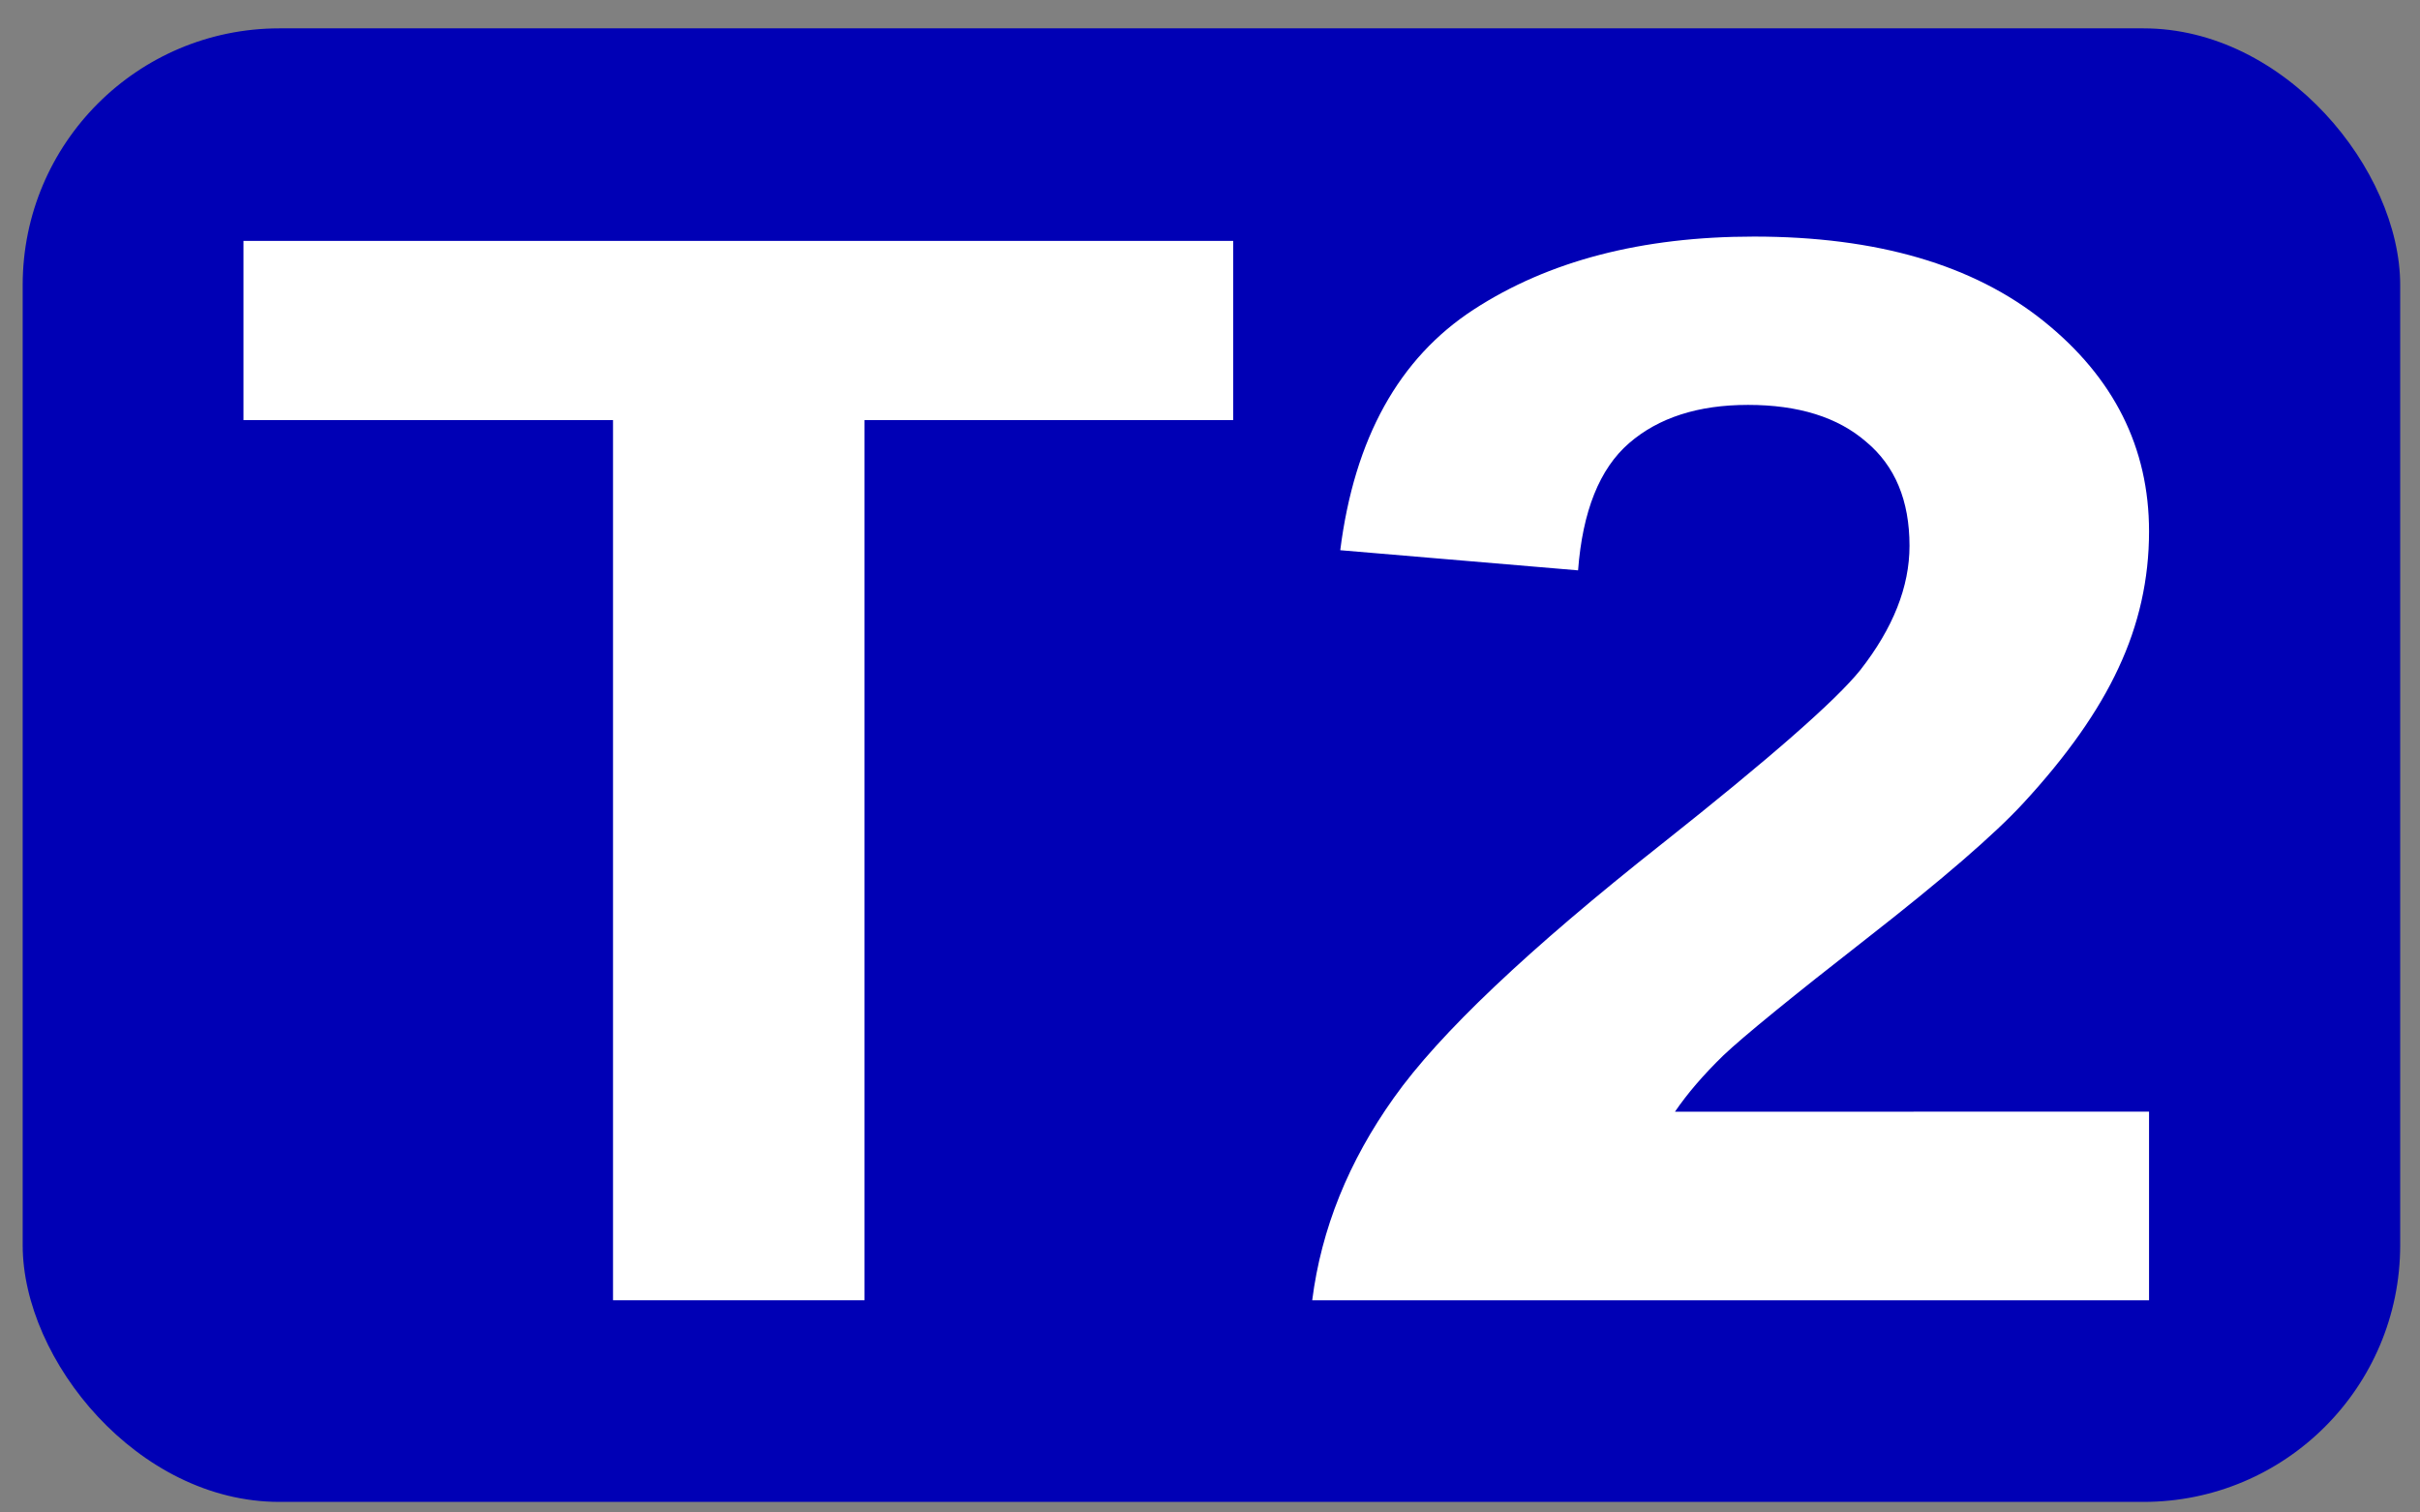 <?xml version="1.0" encoding="UTF-8" standalone="no"?>
<!-- Created with Inkscape (http://www.inkscape.org/) -->

<svg
   width="32"
   height="20"
   viewBox="0 0 32 20"
   version="1.1"
   id="SVGRoot"
   xmlns="http://www.w3.org/2000/svg"
   xmlns:svg="http://www.w3.org/2000/svg">
  <rect x="0" y="0" width="32" height="20" fill="#808080" stroke="none"/>
  <defs
     id="defs10511" />
  <g
     id="layer1">
    <rect
       style="fill:#0000b5;fill-opacity:1;stroke:none;stroke-width:3;paint-order:fill markers stroke"
       id="rect11424"
       width="31.438"
       height="19.485"
       x="0.3"
       y="0.375"
       ry="3.394" />
    <g
       aria-label="T2"
       transform="scale(1.084,0.922)"
       id="text11895"
       style="font-weight:bold;font-size:21.224px;font-family:Arial;-inkscape-font-specification:'Arial Bold';fill:#ffffff;stroke-width:3;paint-order:fill markers stroke">
      <path
         d="M 7.478,18.648 V 6.025 H 2.97 V 3.455 H 15.043 V 6.025 H 10.546 V 18.648 Z"
         id="path947" />
      <path
         d="m 26.215,15.943 v 2.705 H 16.007 q 0.166,-1.534 0.995,-2.902 0.829,-1.378 3.275,-3.648 1.969,-1.834 2.415,-2.487 0.601,-0.902 0.601,-1.783 0,-0.974 -0.529,-1.492 -0.518,-0.529 -1.441,-0.529 -0.912,0 -1.451,0.549 -0.539,0.549 -0.622,1.824 L 16.349,7.891 q 0.259,-2.404 1.627,-3.451 1.368,-1.047 3.42,-1.047 2.249,0 3.534,1.213 1.285,1.213 1.285,3.016 0,1.026 -0.373,1.959 -0.363,0.922 -1.161,1.938 -0.529,0.674 -1.907,1.938 -1.378,1.264 -1.751,1.679 -0.363,0.415 -0.591,0.808 z"
         id="path949" />
    </g>
  </g>
</svg>
